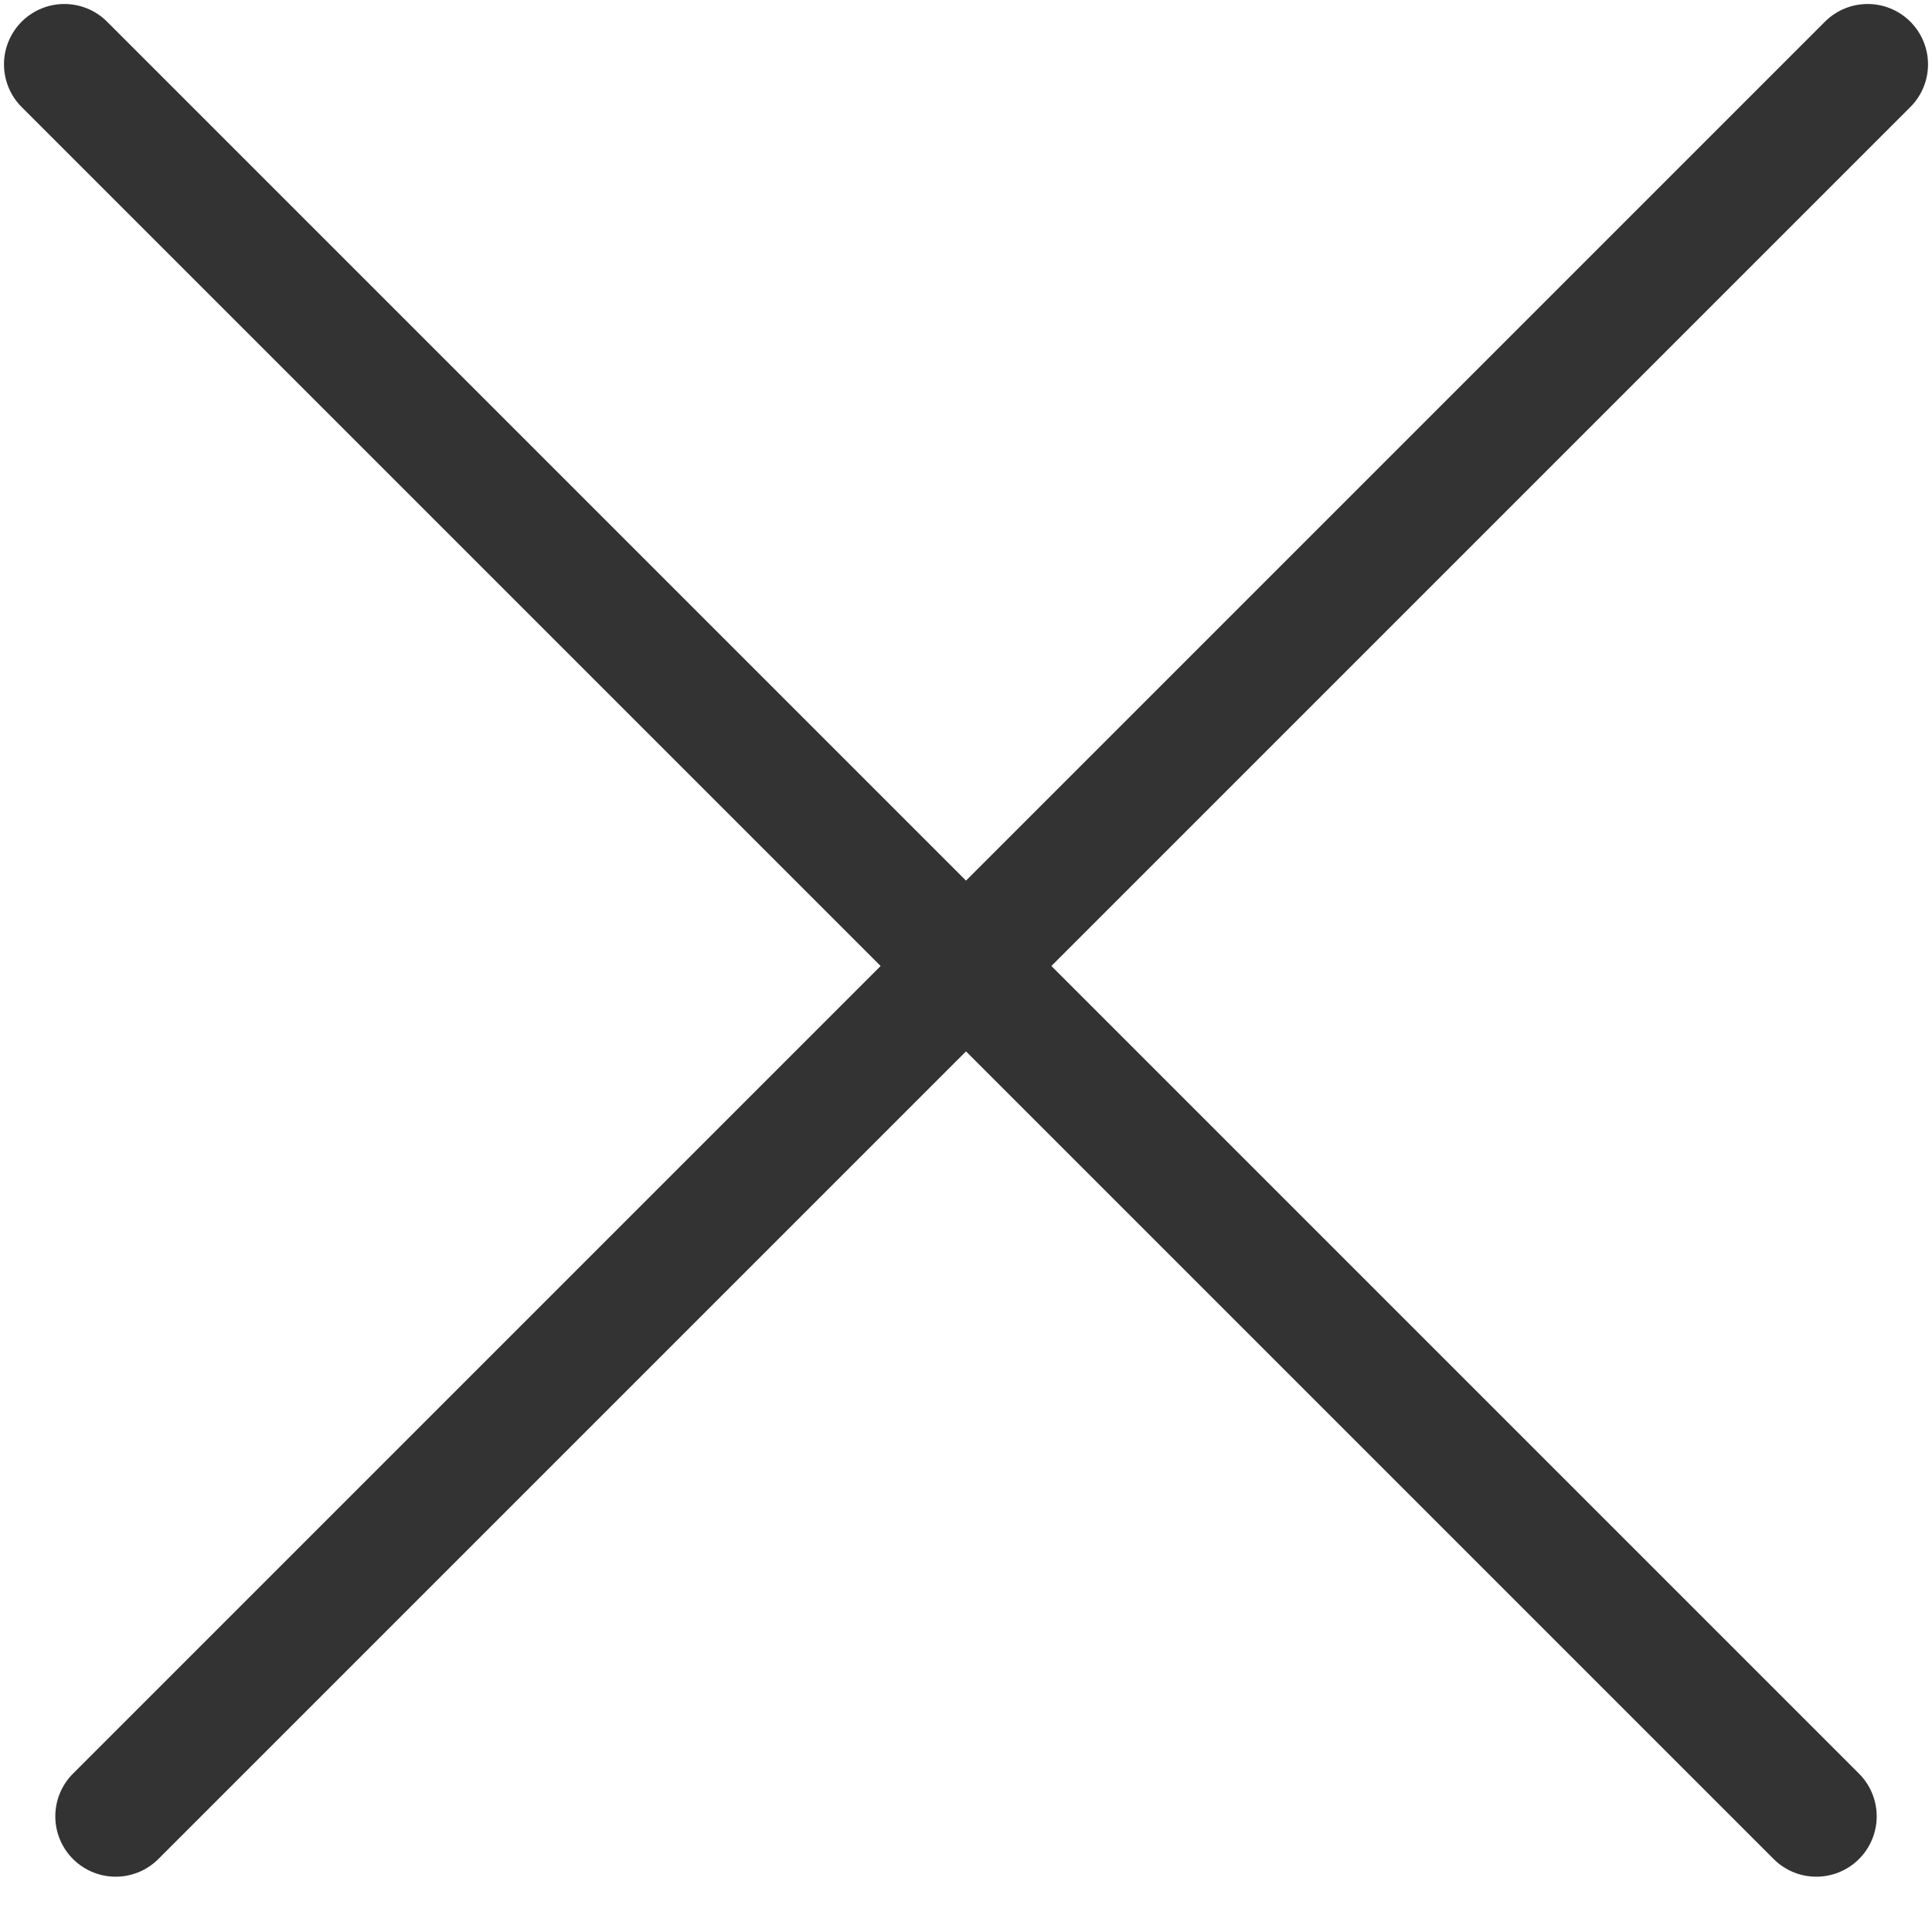<?xml version="1.0" encoding="UTF-8"?>
<svg xmlns="http://www.w3.org/2000/svg" xmlns:xlink="http://www.w3.org/1999/xlink" width="16" height="16" viewBox="0 0 16 16">
   <svg width="16" height="16" viewBox="0 0 16 16" id="close" y="0">
      <title>Close button - grey</title>
      <g stroke="#333" fill="none" fill-rule="evenodd" stroke-linecap="round" stroke-linejoin="round">
         <path d="M.533.533l14.509 14.509M15.467.533L.958 15.042" />
      </g>
   </svg>
</svg>